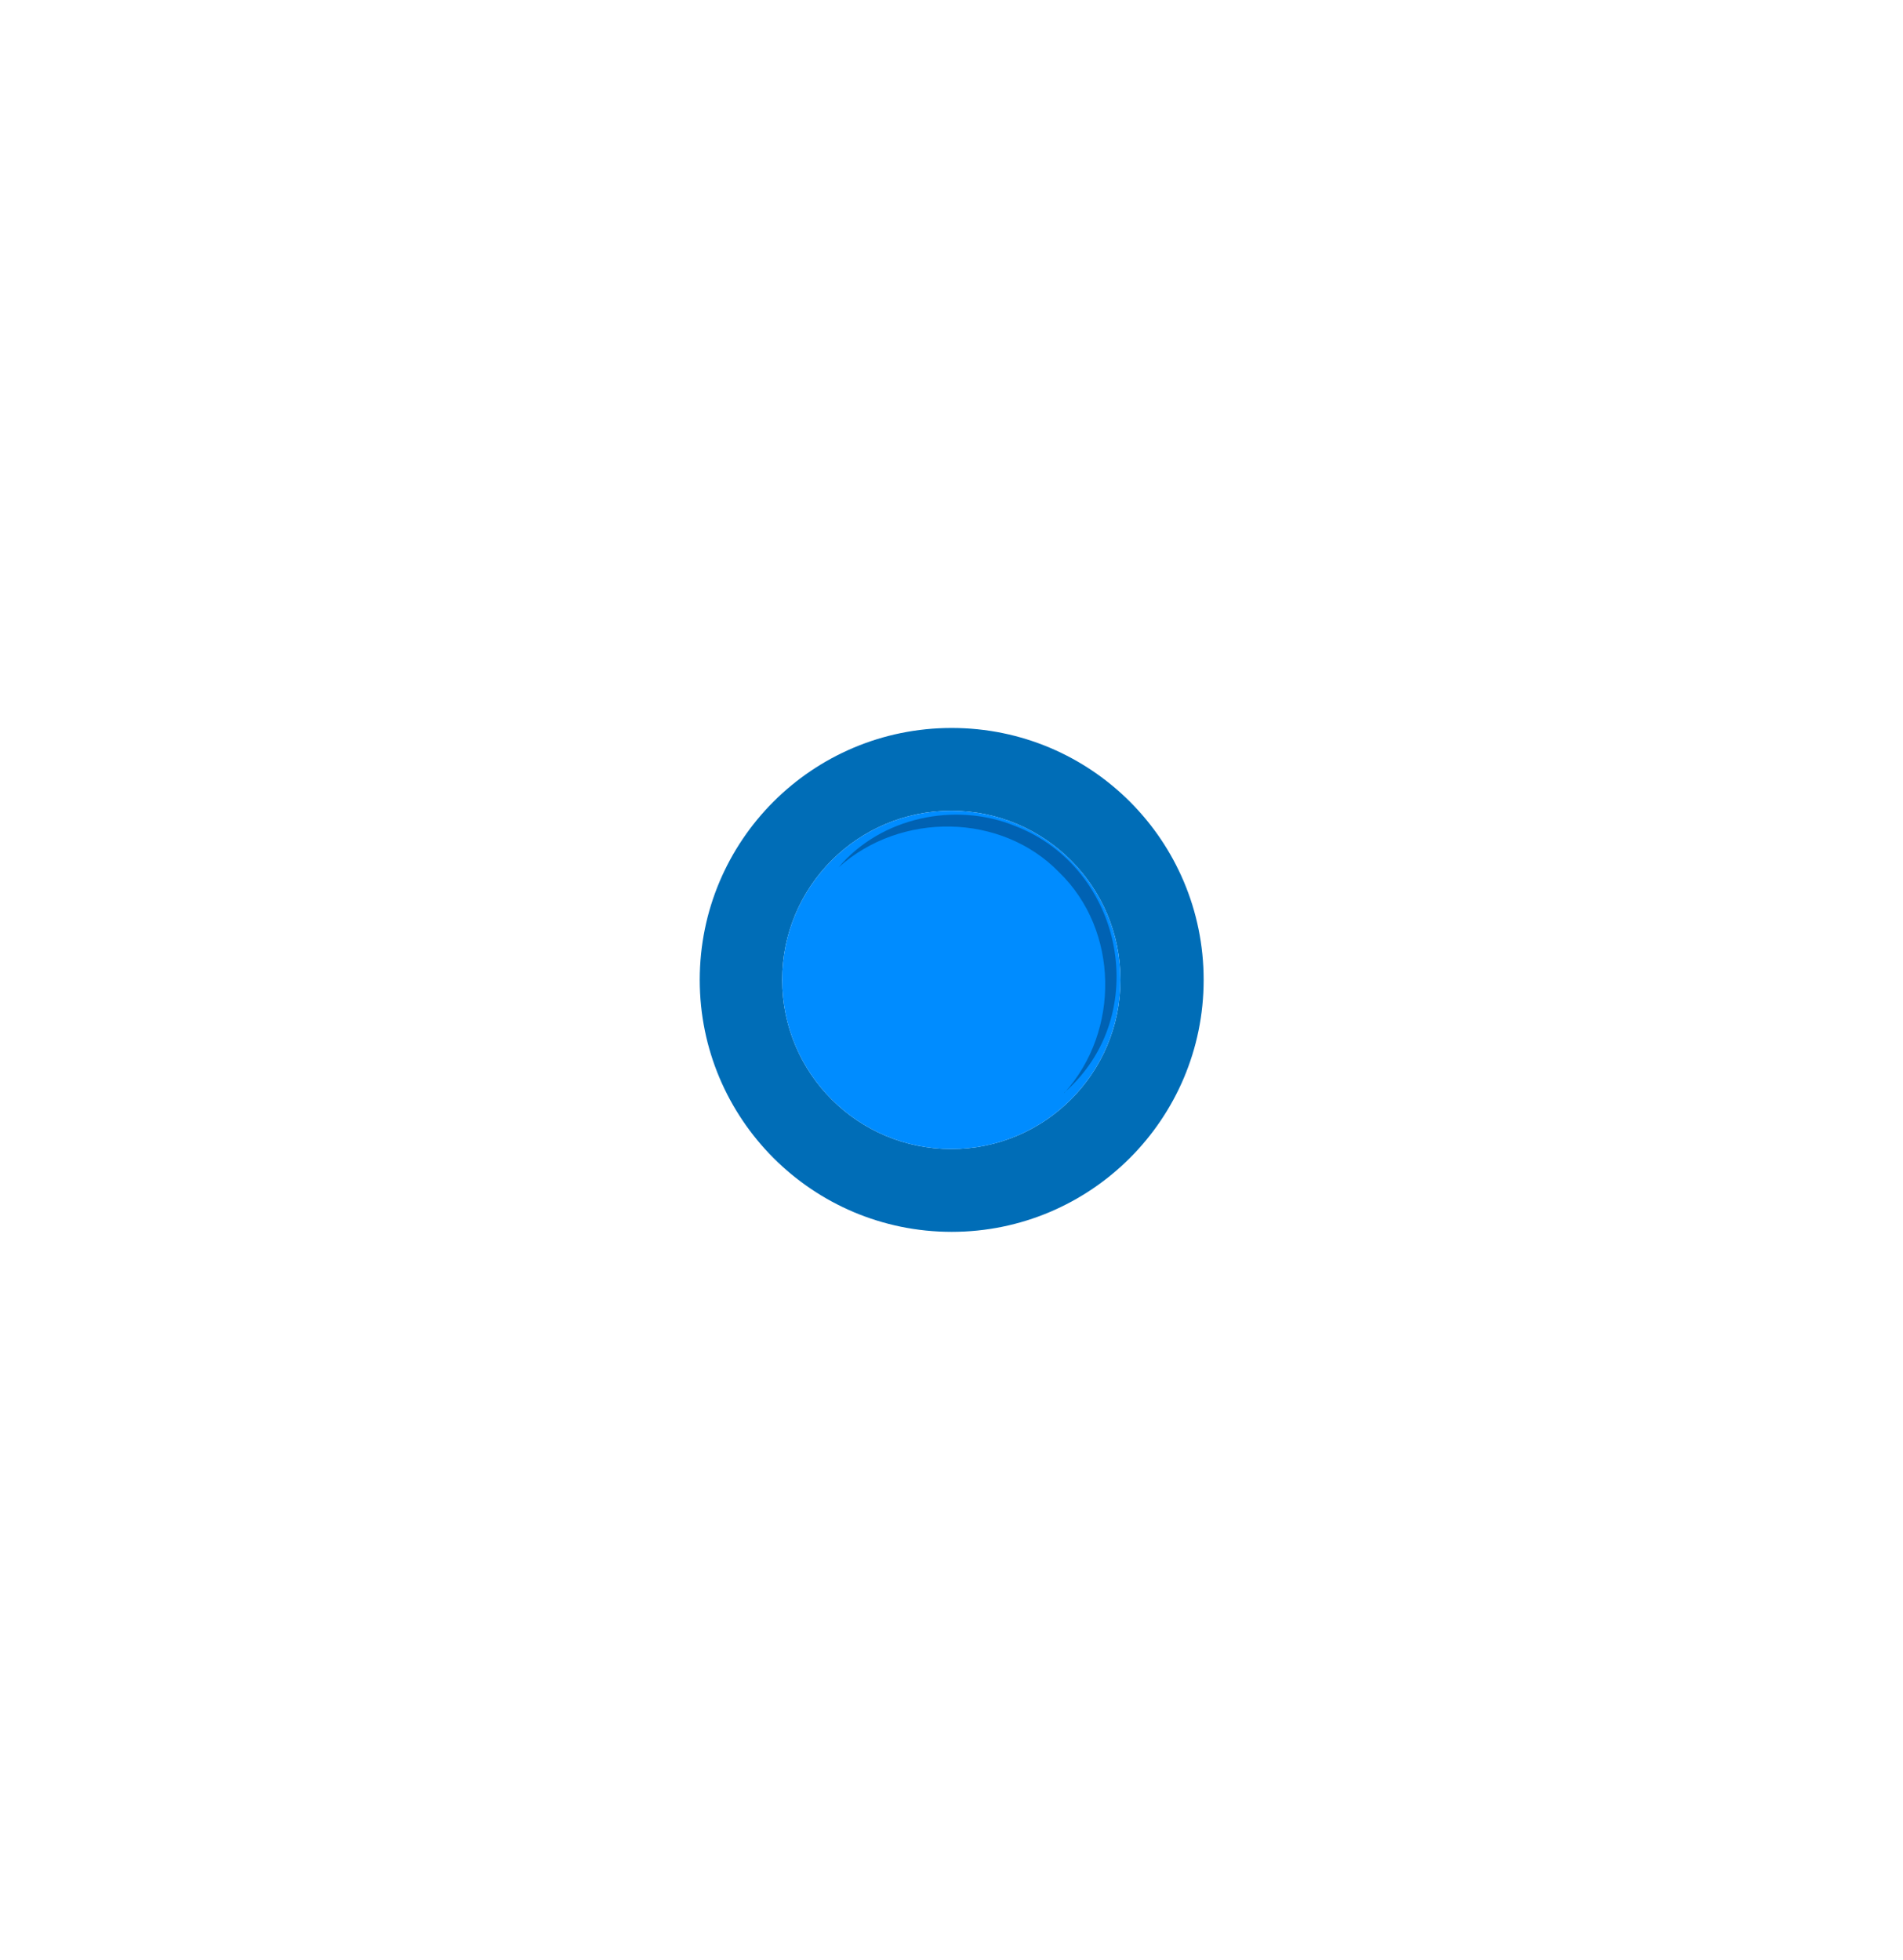 <?xml version="1.0" encoding="UTF-8"?>
<svg xmlns="http://www.w3.org/2000/svg" version="1.1" viewBox="0 0 484.9 499.4">
  <defs>
    <style>
      .cls-1 {
        fill: #008cff;
      }

      .cls-2 {
        opacity: 0;
      }

      .cls-3 {
        fill: #fff;
      }

      .cls-4 {
        fill: #006db7;
      }

      .cls-5 {
        opacity: .3;
      }
    </style>
  </defs>
  <!-- Generator: Adobe Illustrator 28.6.0, SVG Export Plug-In . SVG Version: 1.2.0 Build 709)  -->
  <g>
    <g id="Layer_1">
      <g>
        <path class="cls-4" d="M178.3,249.7c0,35.4,28.7,64.2,64.2,64.2,35.4,0,64.2-28.7,64.2-64.2,0-35.5-28.7-64.2-64.2-64.2-35.5,0-64.2,28.7-64.2,64.2ZM199.3,249.7c0-23.8,19.3-43.1,43.1-43.1,23.8,0,43.1,19.3,43.1,43.1,0,23.8-19.3,43.1-43.1,43.1-23.8,0-43.1-19.3-43.1-43.1Z"/>
        <path class="cls-1" d="M199.3,249.7c0,23.8,19.3,43.1,43.1,43.1,23.8,0,43.1-19.3,43.1-43.1,0-23.8-19.3-43.1-43.1-43.1-23.8,0-43.1,19.3-43.1,43.1Z"/>
        <g class="cls-5">
          <path d="M271.2,278.4c22.6-19.7,15.1-57.2-12.5-67.9-15.3-6.3-34.3-2.2-45,10.5,15.8-14.2,41.5-13.9,56.2,1.3,15.2,14.7,15.6,40.4,1.3,56.2h0Z"/>
        </g>
        <g class="cls-2">
          <path class="cls-3" d="M213.7,220.9c-16.6,15.1-16.6,42.6-.7,58.1,15.6,16,43.1,15.9,58.1-.7-15.5,15-41.9,14.9-56.8-.7-15.5-14.9-15.6-41.4-.7-56.8h0Z"/>
        </g>
      </g>
    </g>
  </g>
</svg>